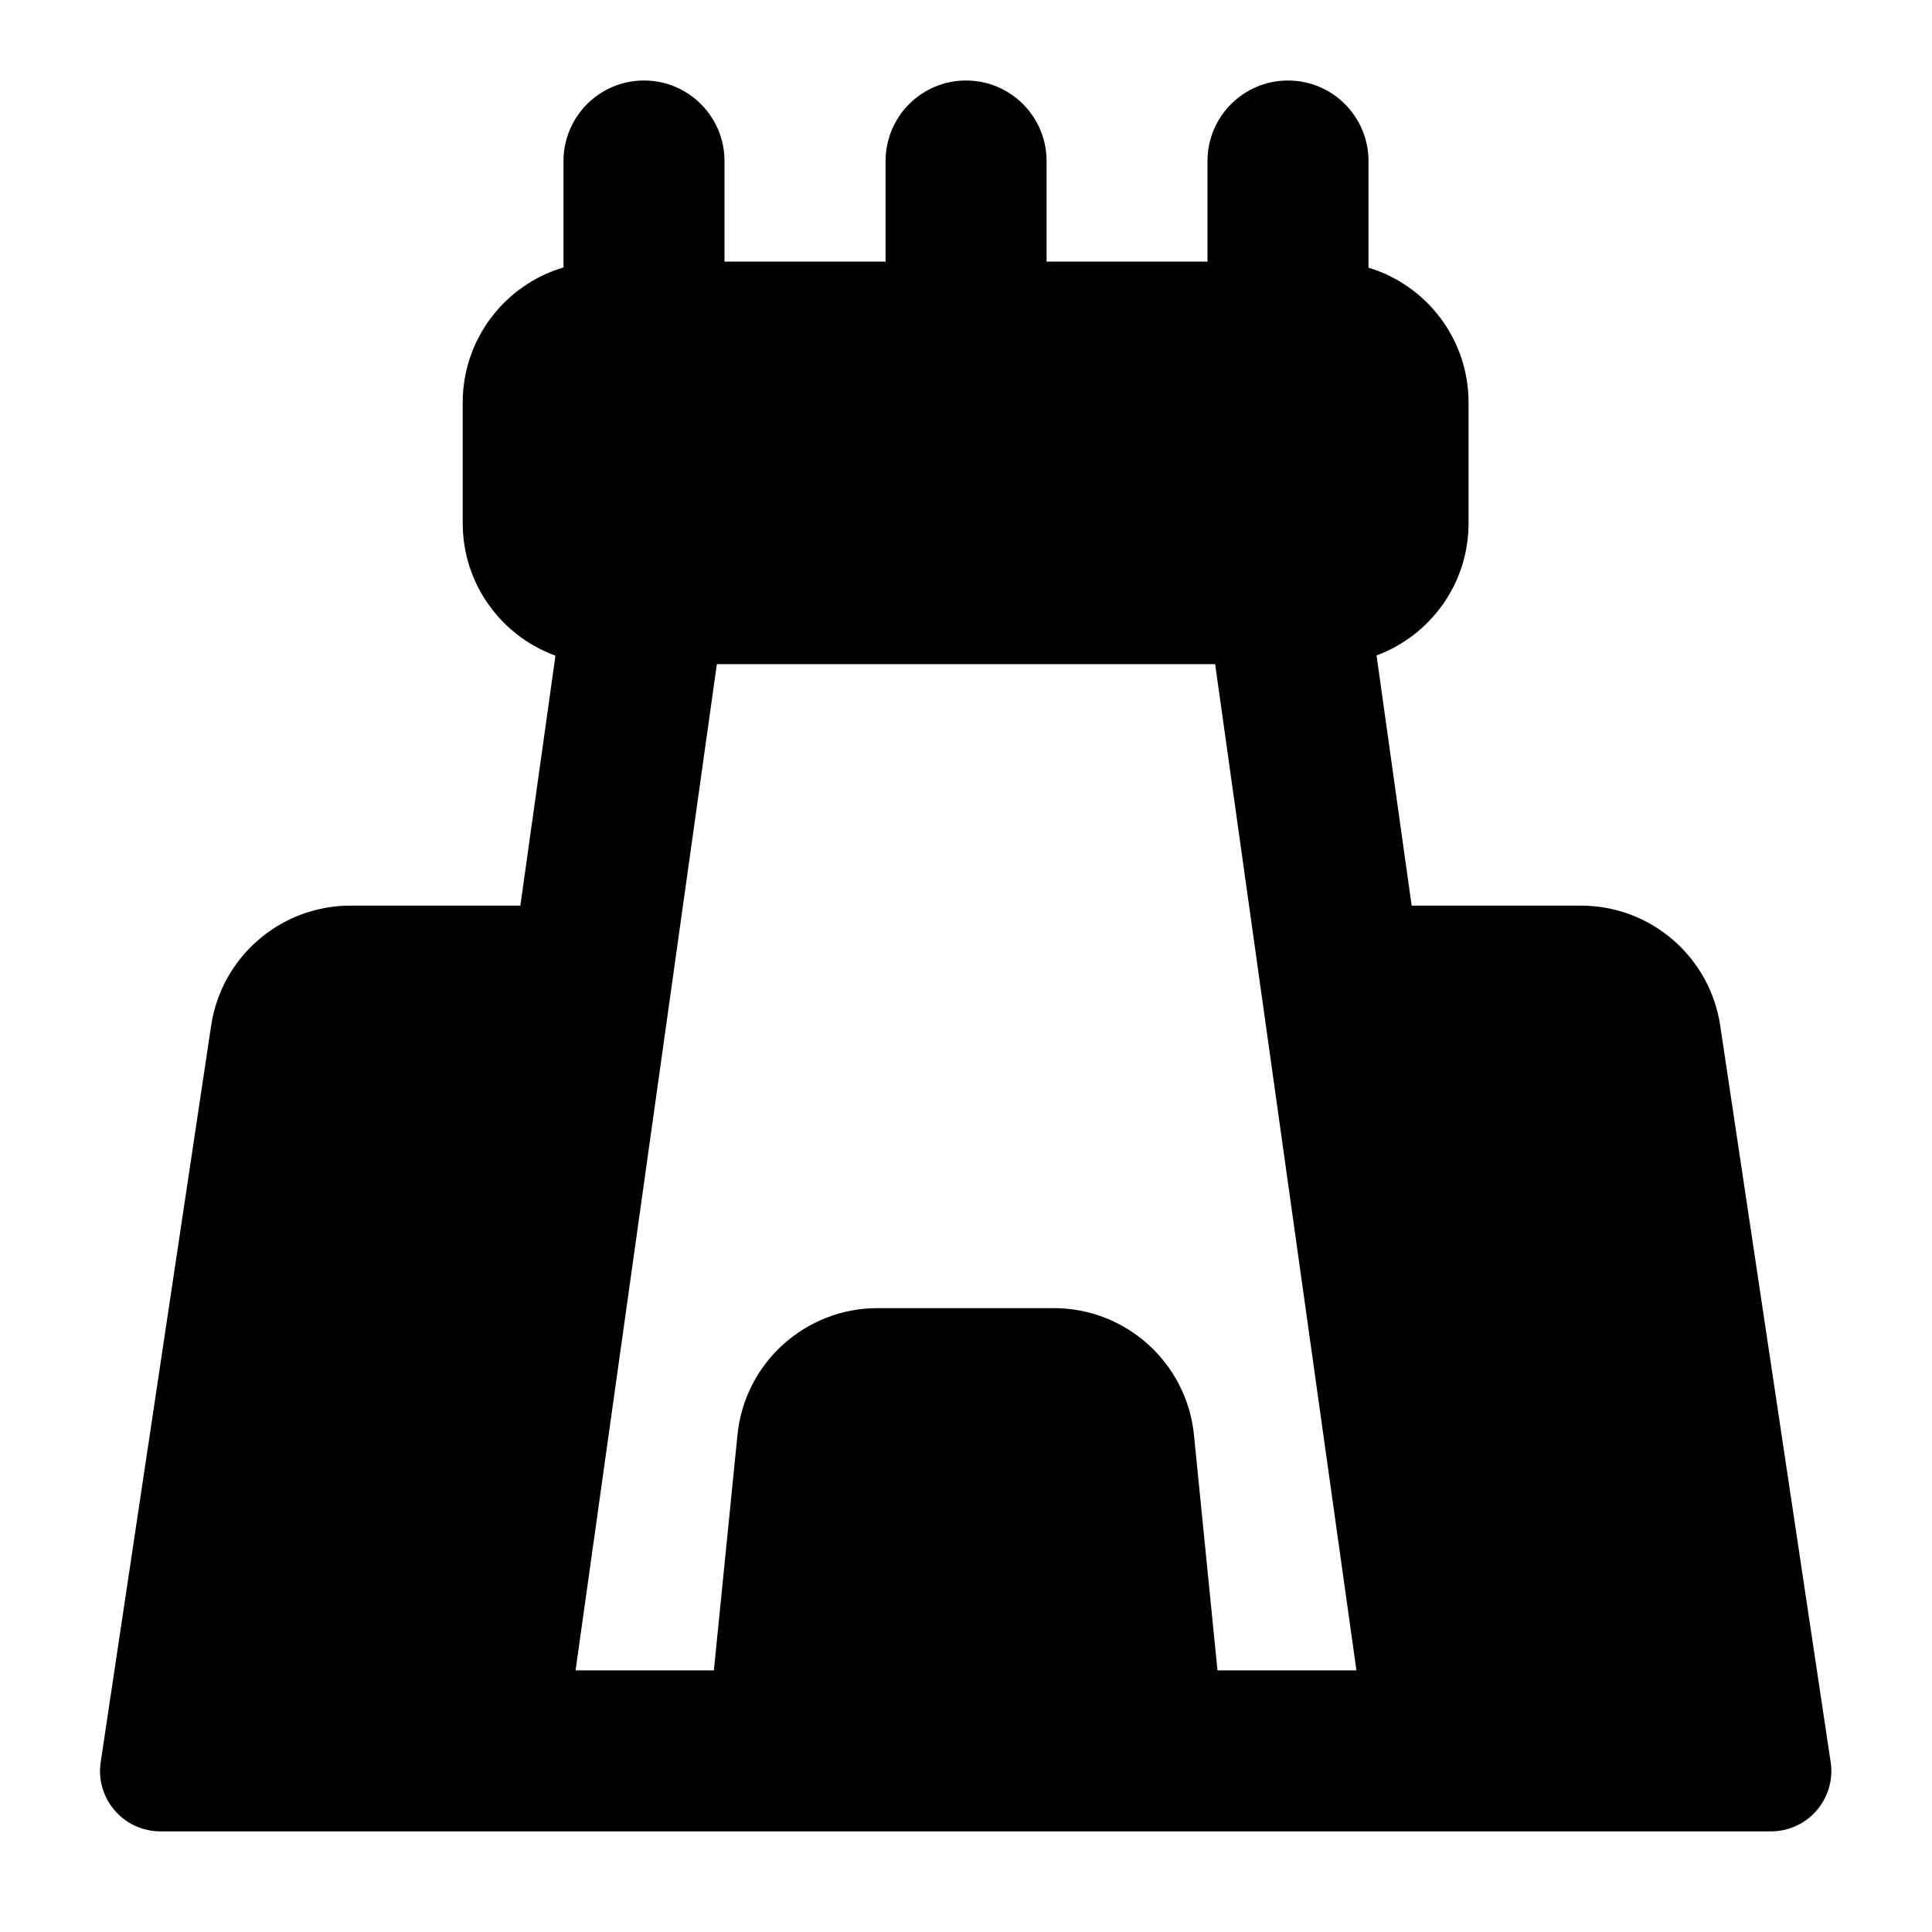 <svg width="24" height="24" viewBox="0 0 24 24" xmlns="http://www.w3.org/2000/svg">
    <path fill-rule="evenodd" clip-rule="evenodd" d="M9 2C9 1.448 8.552 1 8 1C7.448 1 7 1.448 7 2V3.322C6.276 3.536 5.748 4.207 5.748 5V6.5C5.748 7.256 6.228 7.901 6.9 8.145L6.464 11.25H4.354C3.487 11.25 2.752 11.884 2.623 12.74L1.251 21.889C1.218 22.105 1.282 22.324 1.424 22.489C1.567 22.655 1.774 22.75 1.992 22.75H5.949C5.956 22.75 5.963 22.75 5.971 22.75C5.98 22.75 5.99 22.75 6 22.75H18C18.009 22.75 18.017 22.75 18.026 22.75L18.043 22.75H22C22.218 22.75 22.426 22.655 22.568 22.489C22.71 22.324 22.774 22.105 22.741 21.889L21.369 12.74C21.241 11.884 20.505 11.25 19.639 11.25H17.536L17.1 8.142C17.767 7.895 18.243 7.253 18.243 6.5V5C18.243 4.21 17.719 3.542 17 3.325V2C17 1.448 16.552 1 16 1C15.448 1 15 1.448 15 2V3.25H13.001V2C13.001 1.448 12.553 1 12.001 1C11.448 1 11.001 1.448 11.001 2V3.25H9V2ZM15.095 8.25H8.905L7.15 20.75H8.868L9.161 17.826C9.25 16.931 10.003 16.25 10.902 16.25H13.09C13.989 16.25 14.742 16.931 14.832 17.826L15.124 20.75H16.85L15.095 8.25Z"/>
</svg>
